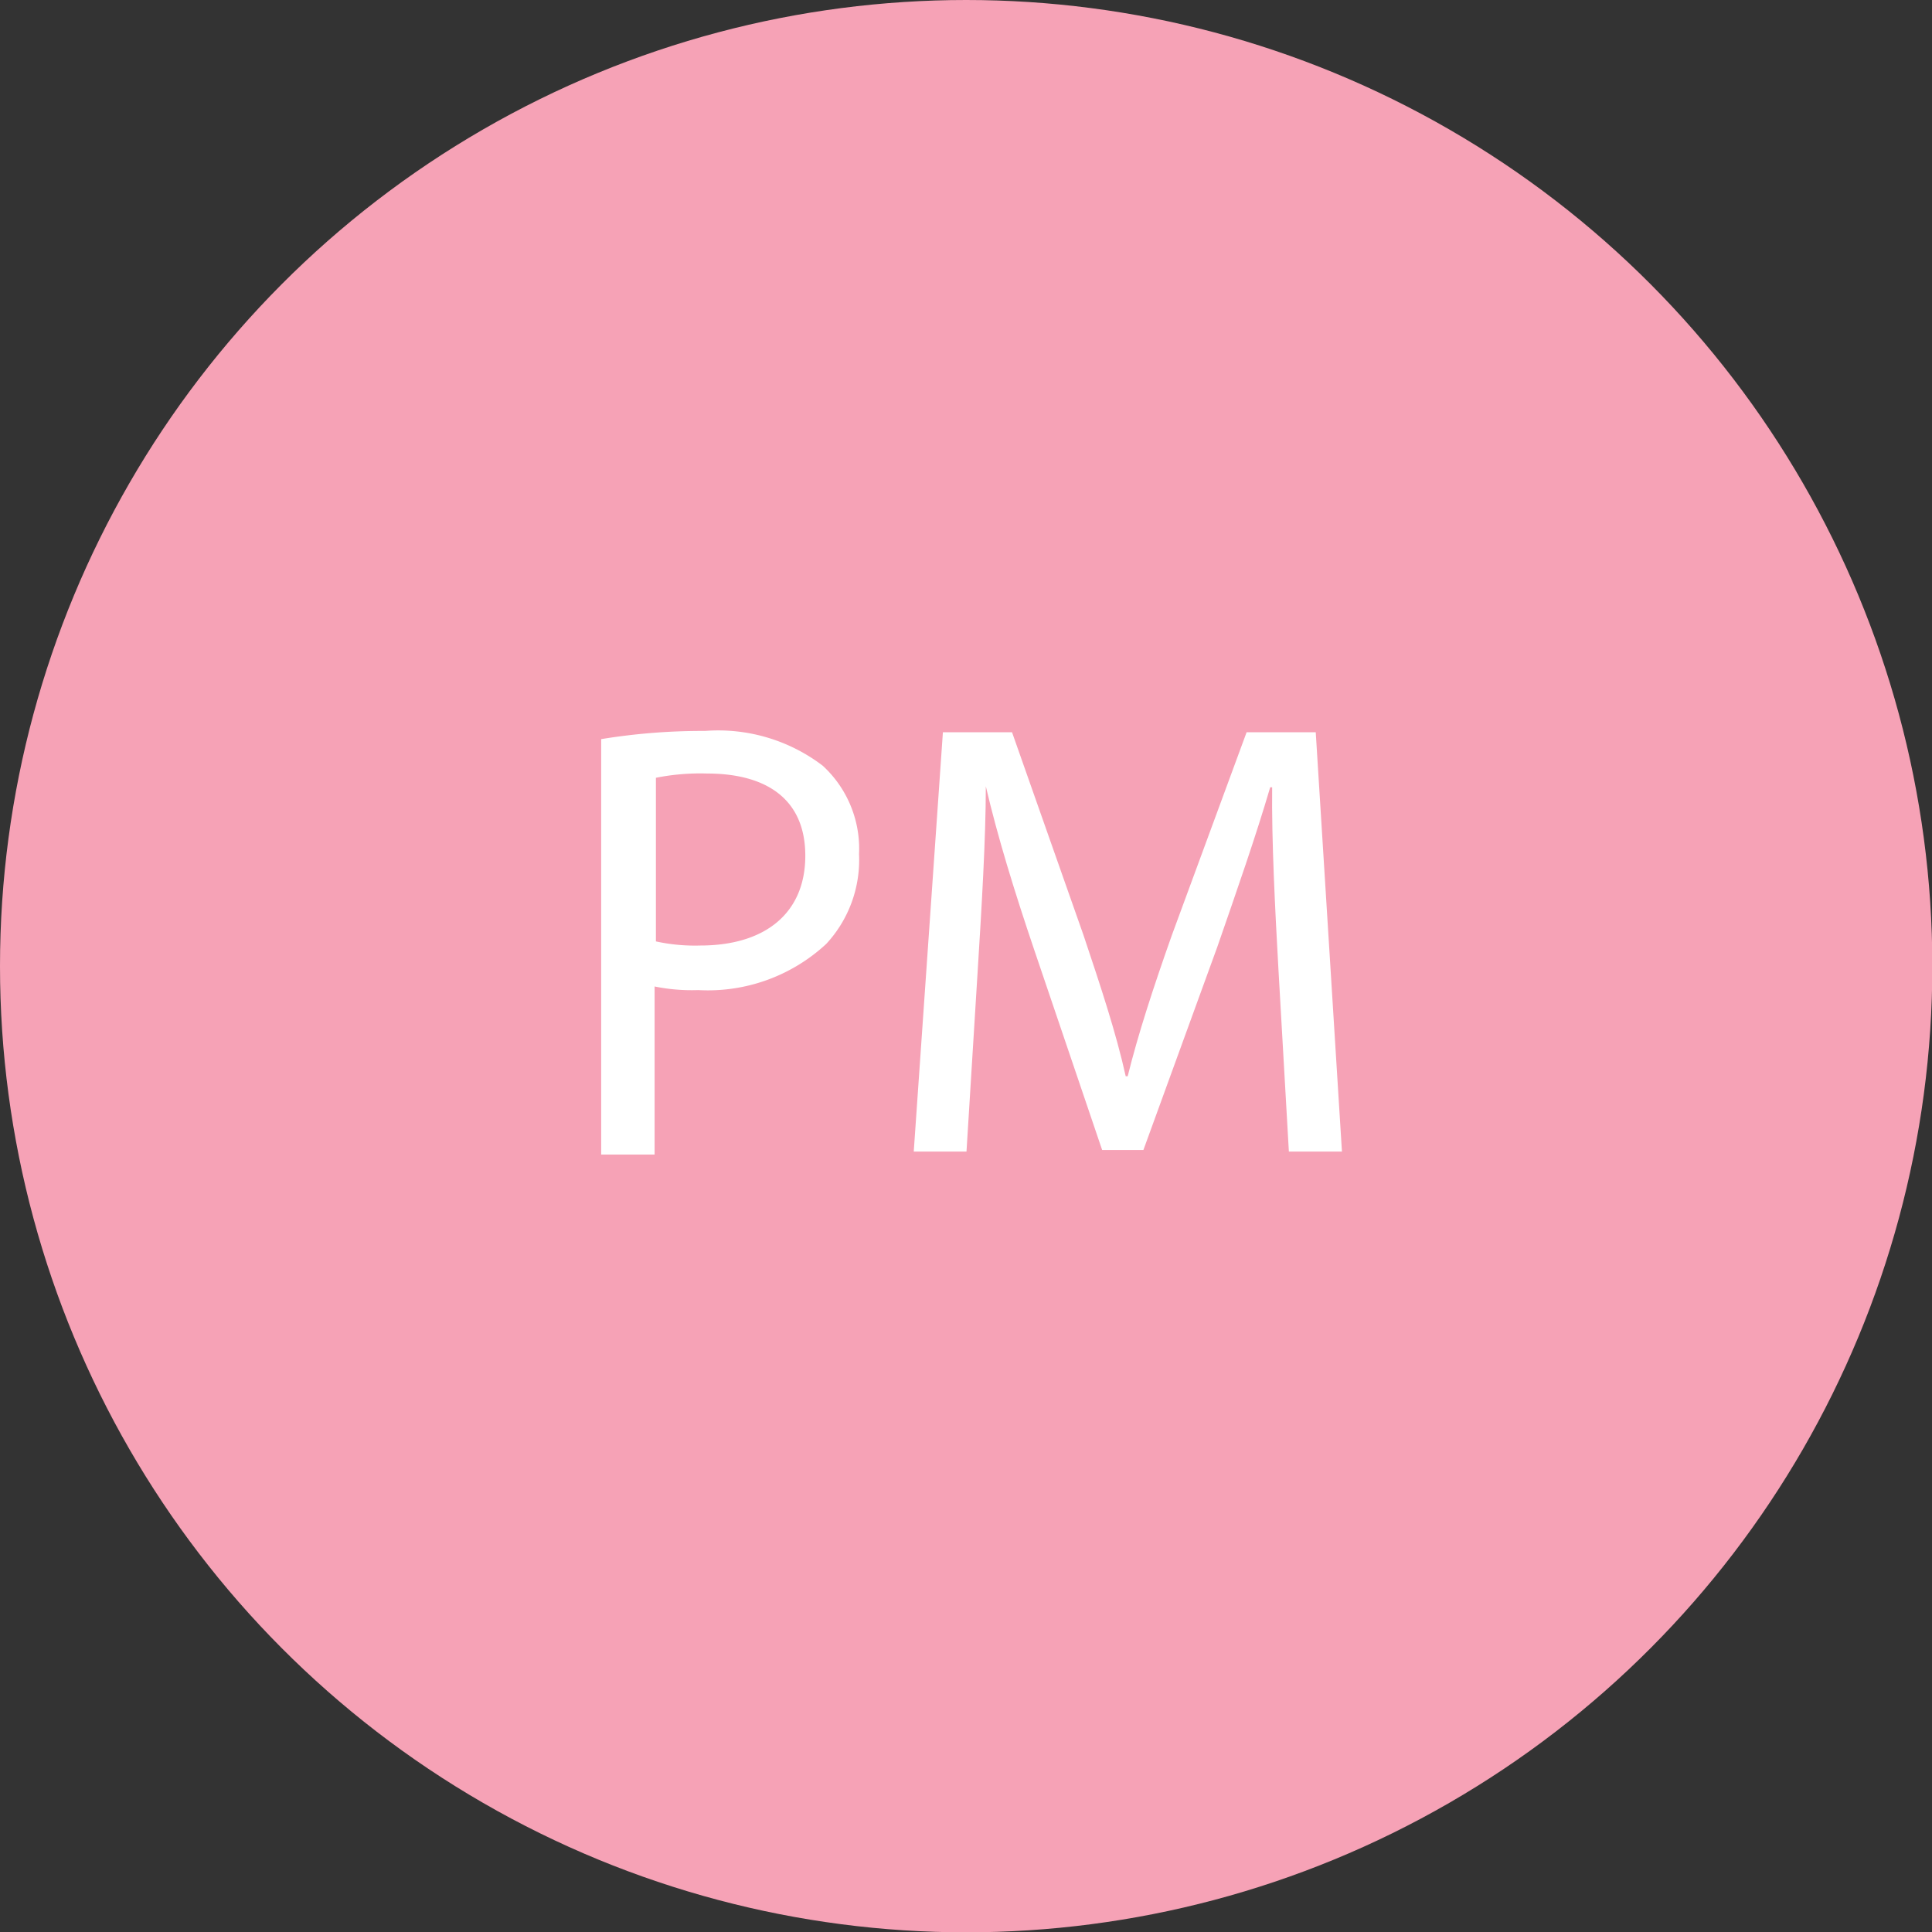 <svg id="Layer_1" data-name="Layer 1" xmlns="http://www.w3.org/2000/svg" viewBox="0 0 58.97 58.97"><rect x="0" y="0" width="58.97" height="58.97" fill="#333333" stroke="none"/><defs><style>.cls-1{fill:#f6a2b6;}.cls-2{fill:#fff;}</style></defs><title>PM</title><circle class="cls-1" cx="29.49" cy="29.49" r="29.49"/><path class="cls-2" d="M72.13,215a19.18,19.18,0,0,1,3.17-.25,5.26,5.26,0,0,1,3.59,1.06A3.44,3.44,0,0,1,80,218.51a3.77,3.77,0,0,1-1,2.74,5.31,5.31,0,0,1-3.91,1.41,5.67,5.67,0,0,1-1.33-.11v5.13H72.13V215Zm1.65,6.17a5.56,5.56,0,0,0,1.37.13c2,0,3.21-1,3.21-2.74s-1.2-2.51-3-2.51a6.92,6.92,0,0,0-1.56.13v5Z" transform="translate(-53.78 -192.44)"/><path class="cls-2" d="M92.8,222c-0.1-1.79-.21-3.93-0.19-5.53H92.55c-0.44,1.5-1,3.1-1.61,4.86l-2.26,6.21H87.42l-2.07-6.1c-0.61-1.8-1.12-3.46-1.48-5h0c0,1.6-.13,3.74-0.25,5.66l-0.34,5.49H81.67l0.89-12.8h2.11l2.18,6.19c0.53,1.58,1,3,1.29,4.31H88.2c0.32-1.29.78-2.7,1.35-4.31l2.28-6.19h2.11l0.8,12.8H93.12Z" transform="translate(-53.78 -192.44)"/></svg>